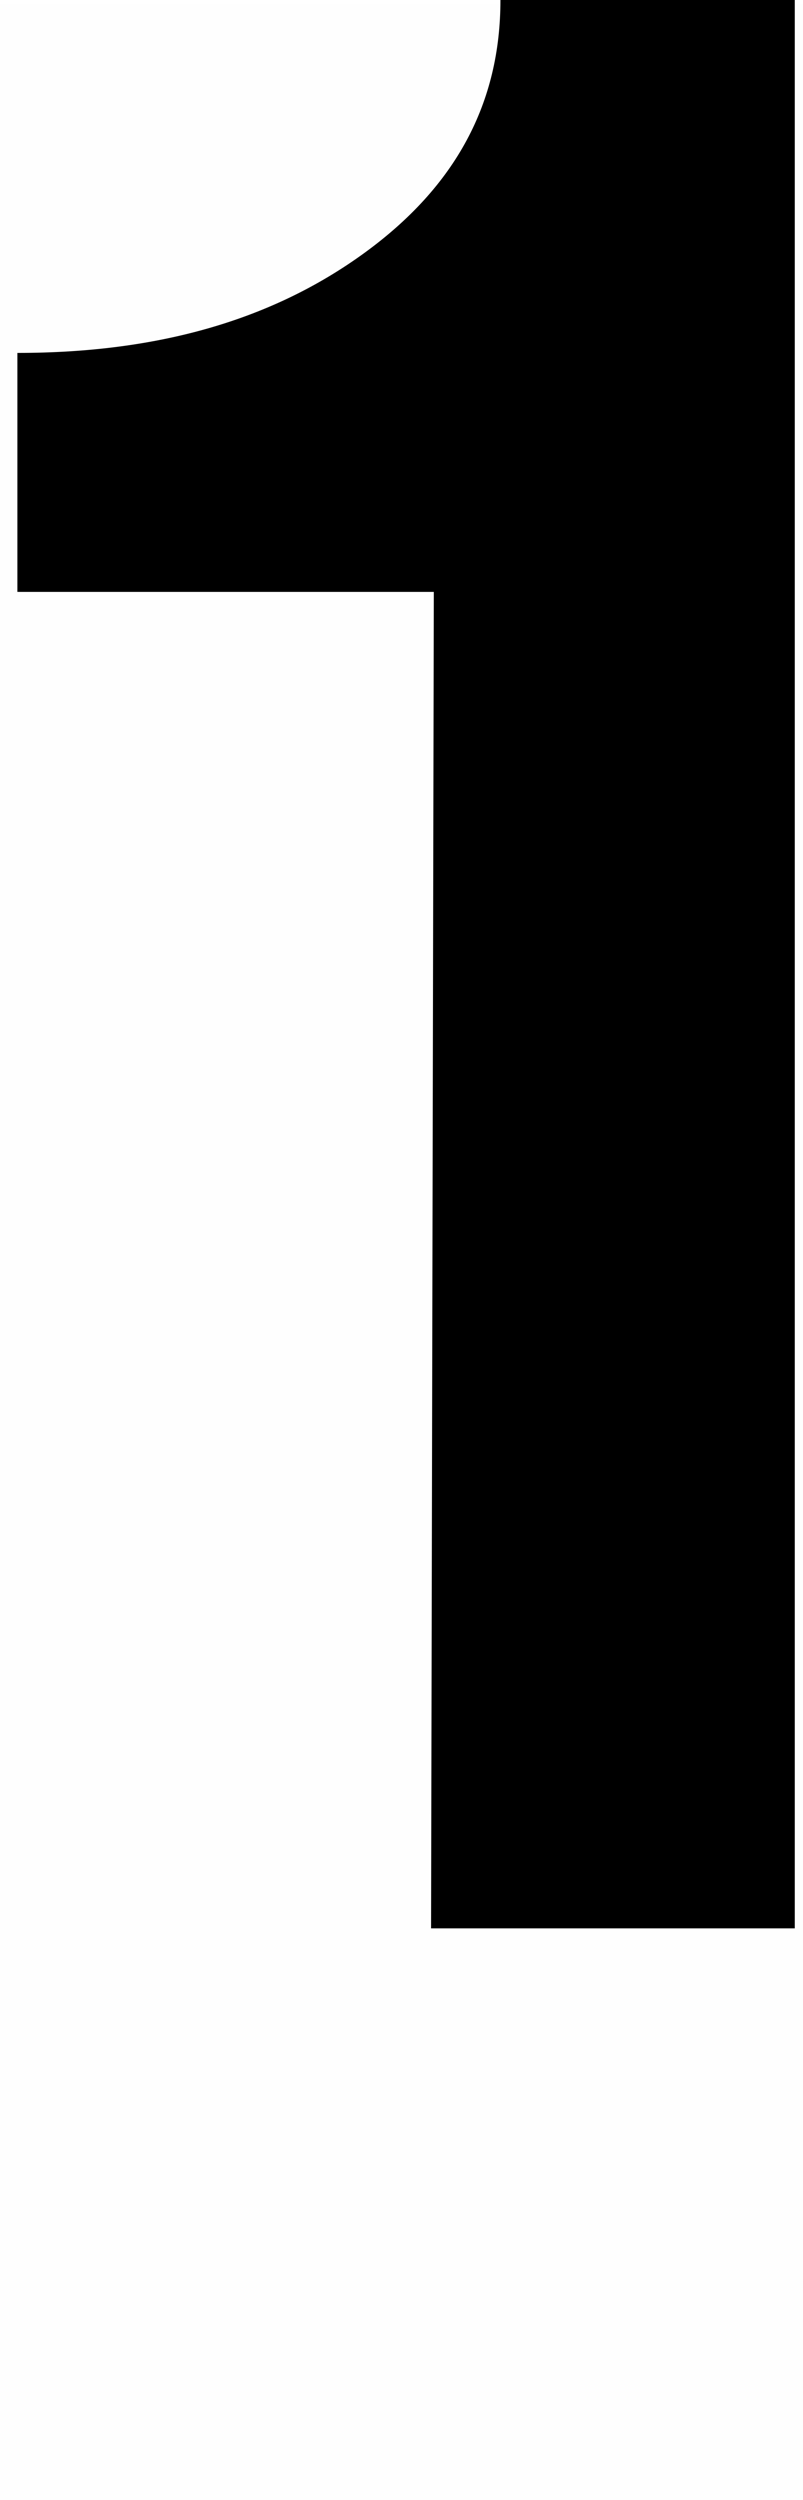 <svg version="1.1" xmlns="http://www.w3.org/2000/svg" xmlns:xlink="http://www.w3.org/1999/xlink" width="7.617" height="23.696" viewBox="0,0,7.617,23.696"><g transform="translate(-239.898,-170.862)"><g data-paper-data="{&quot;isPaintingLayer&quot;:true}" fill-rule="nonzero" stroke="none" stroke-linecap="butt" stroke-linejoin="miter" stroke-miterlimit="10" stroke-dasharray="" stroke-dashoffset="0" style="mix-blend-mode: normal"><path d="M247.437,170.862v18.277h-3.45l0.026,-12.667h-3.95v-2.265c1.343,0 2.423,-0.316 3.292,-0.948c0.869,-0.632 1.29,-1.422 1.29,-2.397z" fill="#000000" stroke-width="0.358"/><path d="M239.898,194.557v-23.659h7.617v23.659z" fill-opacity="0.004" fill="#808080" stroke-width="0"/></g></g></svg>